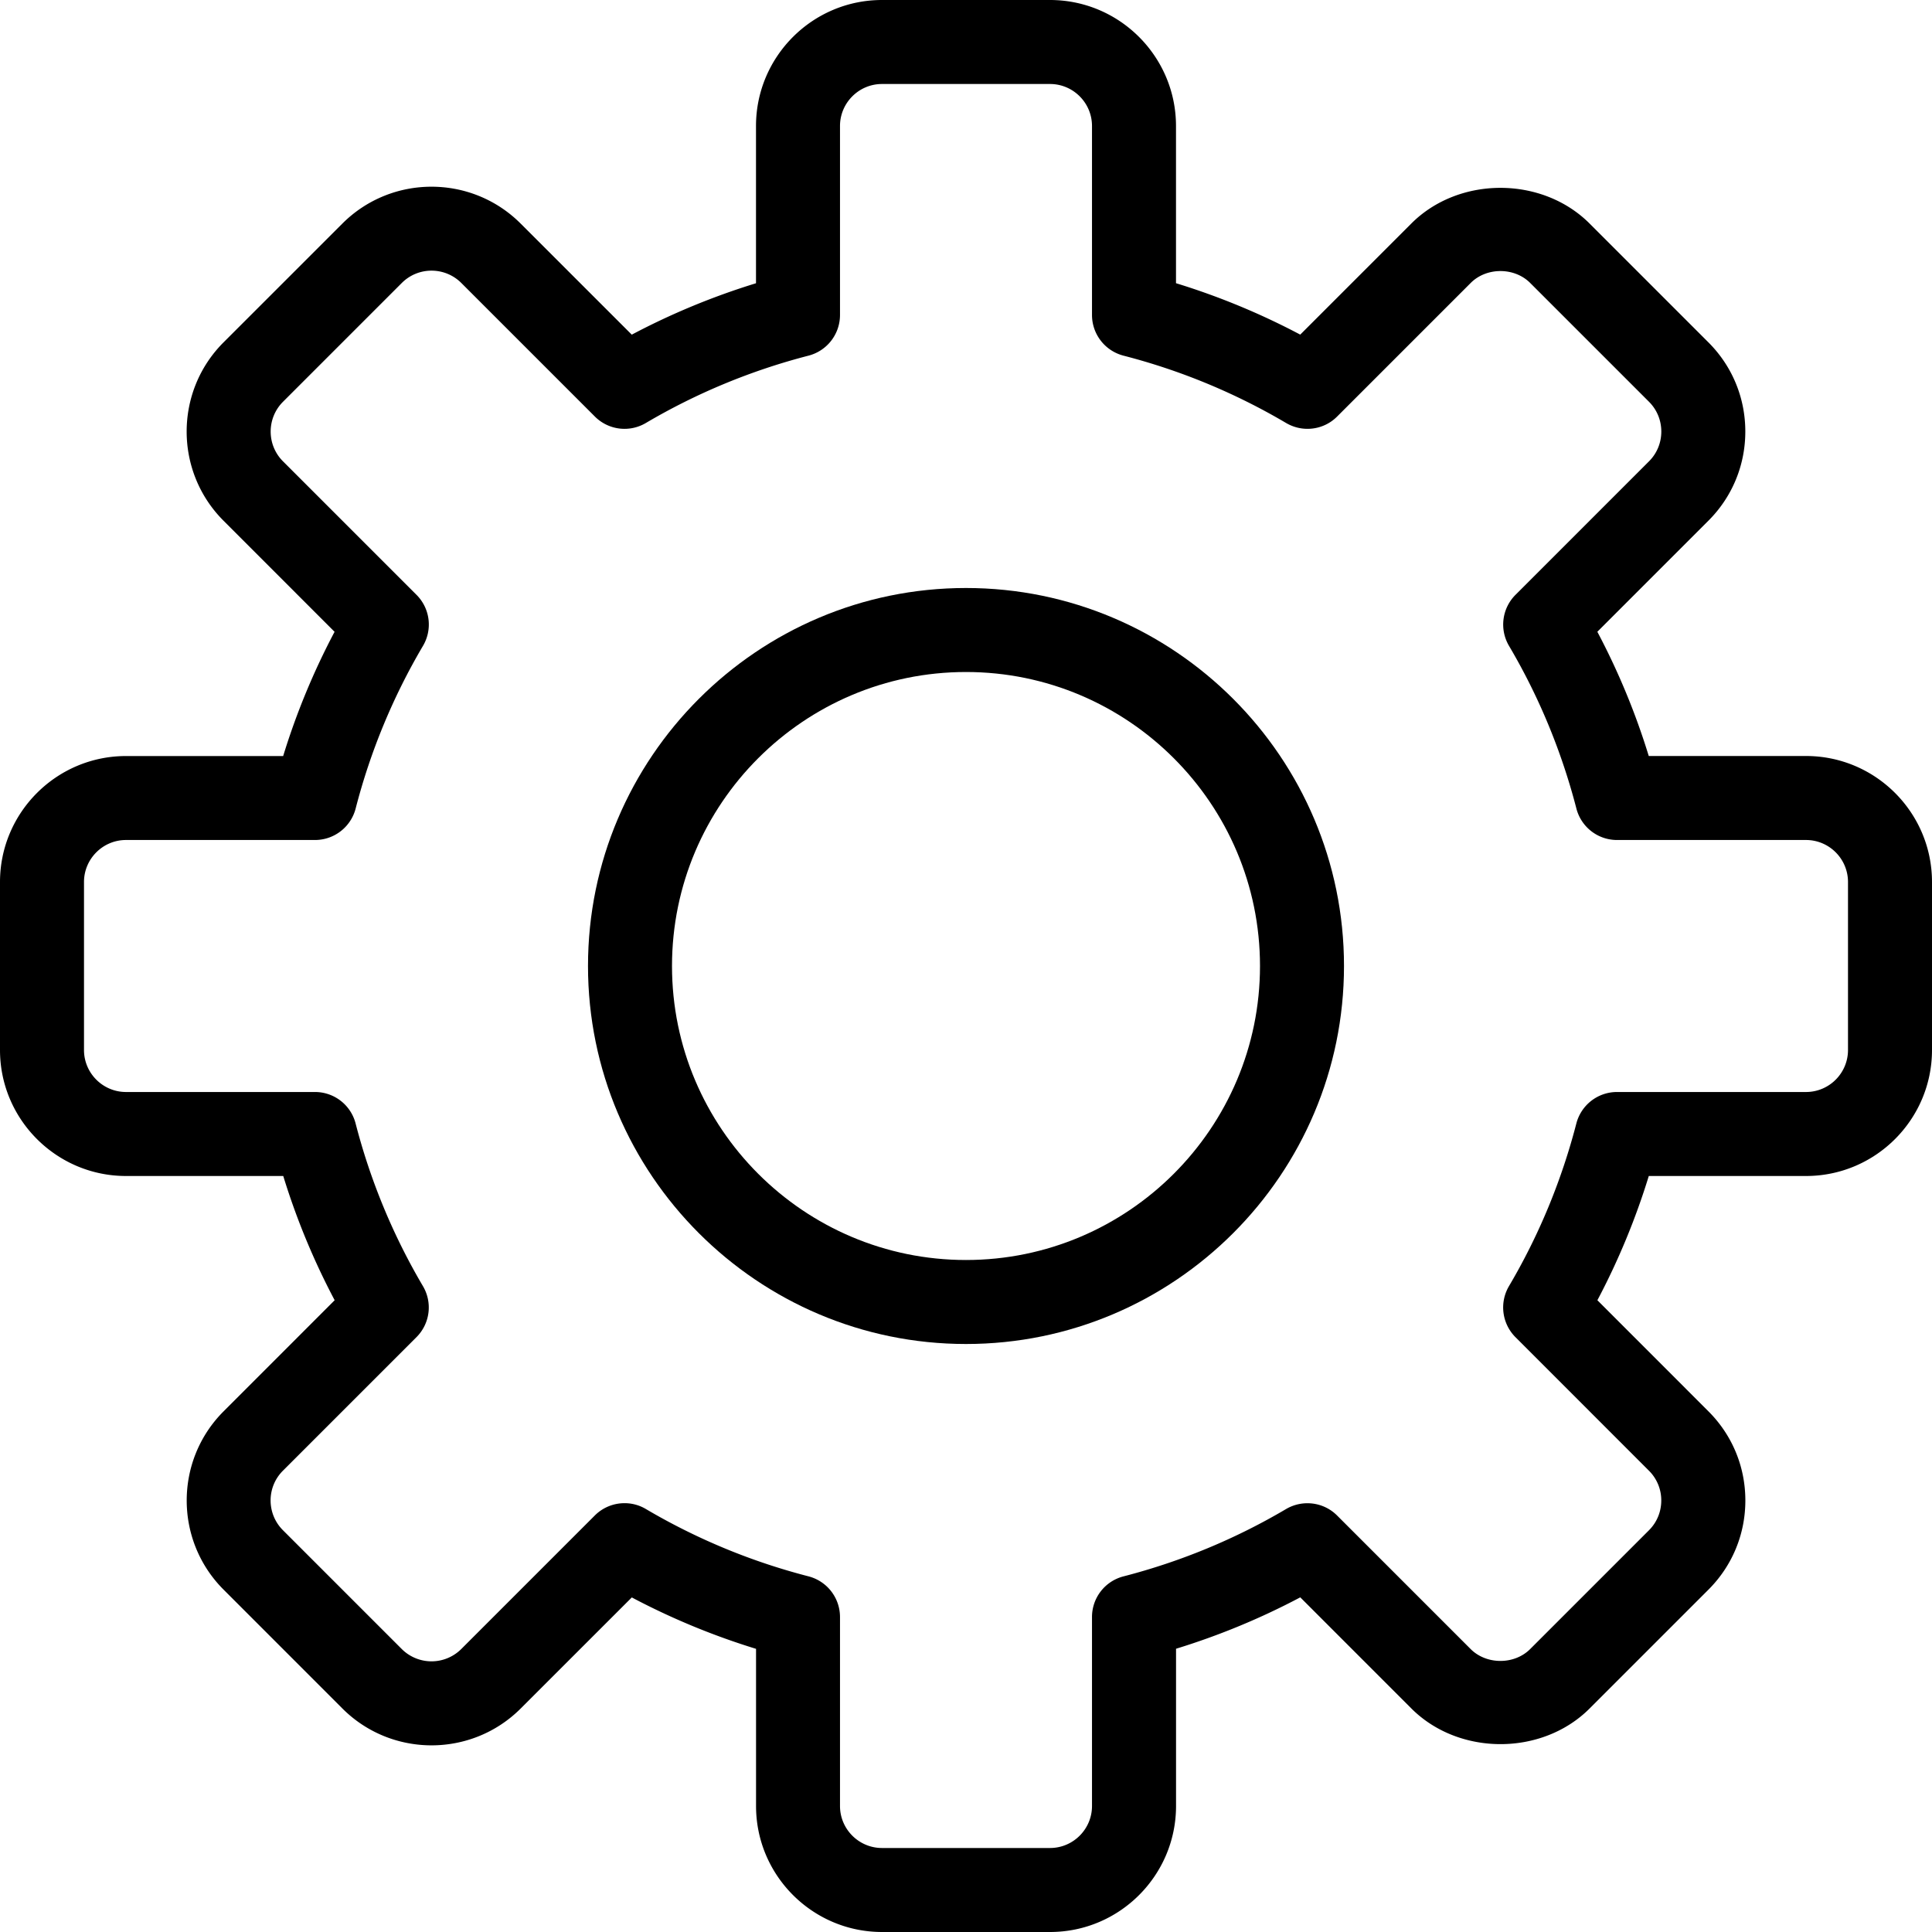 <svg xmlns="http://www.w3.org/2000/svg" viewBox="0 0 368 368"><path d="M344 144h-29.952c-2.512-8.2-5.8-16.12-9.792-23.664l21.16-21.16c4.528-4.528 7.024-10.56 7.024-16.984 0-6.416-2.496-12.448-7.024-16.976l-22.64-22.64c-9.048-9.048-24.888-9.072-33.952 0l-21.16 21.16A135.753 135.753 0 00224 53.944V24c0-13.232-10.768-24-24-24h-32c-13.232 0-24 10.768-24 24v29.952c-8.2 2.52-16.12 5.8-23.664 9.792l-21.168-21.16c-9.36-9.36-24.592-9.36-33.952 0l-22.648 22.64c-9.352 9.36-9.352 24.592 0 33.952l21.16 21.168a135.753 135.753 0 00-9.792 23.664H24c-13.232 0-24 10.768-24 24v32C0 213.232 10.768 224 24 224h29.952c2.52 8.2 5.8 16.12 9.792 23.664l-21.16 21.168c-9.36 9.36-9.36 24.592 0 33.952l22.64 22.648c9.36 9.352 24.592 9.352 33.952 0l21.168-21.16a135.753 135.753 0 0023.664 9.792V344c0 13.232 10.768 24 24 24h32c13.232 0 24-10.768 24-24v-29.952c8.2-2.52 16.128-5.8 23.664-9.792l21.16 21.168c9.072 9.064 24.912 9.048 33.952 0l22.64-22.64c4.528-4.528 7.024-10.56 7.024-16.976 0-6.424-2.496-12.448-7.024-16.976l-21.16-21.168A135.753 135.753 0 00314.056 224H344c13.232 0 24-10.768 24-24v-32c0-13.232-10.768-24-24-24zm8 56c0 4.408-3.584 8-8 8h-36a8.002 8.002 0 00-7.744 6c-2.832 10.92-7.144 21.344-12.832 30.976a8.01 8.01 0 001.232 9.72l25.44 25.448a7.948 7.948 0 012.336 5.664c0 2.152-.832 4.16-2.336 5.664l-22.64 22.64c-3.008 3.008-8.312 3.008-11.328 0l-25.44-25.44c-2.576-2.584-6.576-3.08-9.728-1.232-9.616 5.68-20.04 10-30.968 12.824A7.988 7.988 0 00208 308v36c0 4.408-3.584 8-8 8h-32c-4.408 0-8-3.592-8-8v-36a8.002 8.002 0 00-6-7.744 119.948 119.948 0 01-30.976-12.824 7.915 7.915 0 00-4.064-1.112c-2.072 0-4.12.8-5.664 2.344l-25.44 25.44a8.025 8.025 0 01-11.328 0l-22.64-22.64c-3.128-3.128-3.128-8.208 0-11.328l25.44-25.44a7.99 7.99 0 001.232-9.72c-5.68-9.632-10-20.048-12.824-30.976A7.986 7.986 0 0060 208H24c-4.408 0-8-3.592-8-8v-32c0-4.408 3.592-8 8-8h36a8.002 8.002 0 007.744-6 119.948 119.948 0 0112.824-30.976 7.988 7.988 0 00-1.232-9.72l-25.44-25.44c-3.12-3.12-3.12-8.2 0-11.328l22.64-22.64c3.128-3.128 8.2-3.12 11.328 0l25.44 25.44a7.978 7.978 0 009.72 1.232c9.632-5.68 20.048-10 30.976-12.824A8.002 8.002 0 00160 60V24c0-4.408 3.592-8 8-8h32c4.416 0 8 3.592 8 8v36a8.002 8.002 0 006 7.744 119.827 119.827 0 0130.968 12.824c3.152 1.856 7.152 1.36 9.728-1.232l25.44-25.44c3.016-3.024 8.32-3.016 11.328 0l22.64 22.64c1.504 1.504 2.336 3.52 2.336 5.664s-.832 4.16-2.336 5.664l-25.44 25.44a8.002 8.002 0 00-1.232 9.72c5.688 9.632 10 20.048 12.832 30.976a7.986 7.986 0 007.736 6h36c4.416 0 8 3.592 8 8v32z"/><path d="M184 112c-39.696 0-72 32.304-72 72s32.304 72 72 72c39.704 0 72-32.304 72-72s-32.296-72-72-72zm0 128c-30.88 0-56-25.12-56-56s25.12-56 56-56c30.872 0 56 25.12 56 56s-25.128 56-56 56z"/></svg>